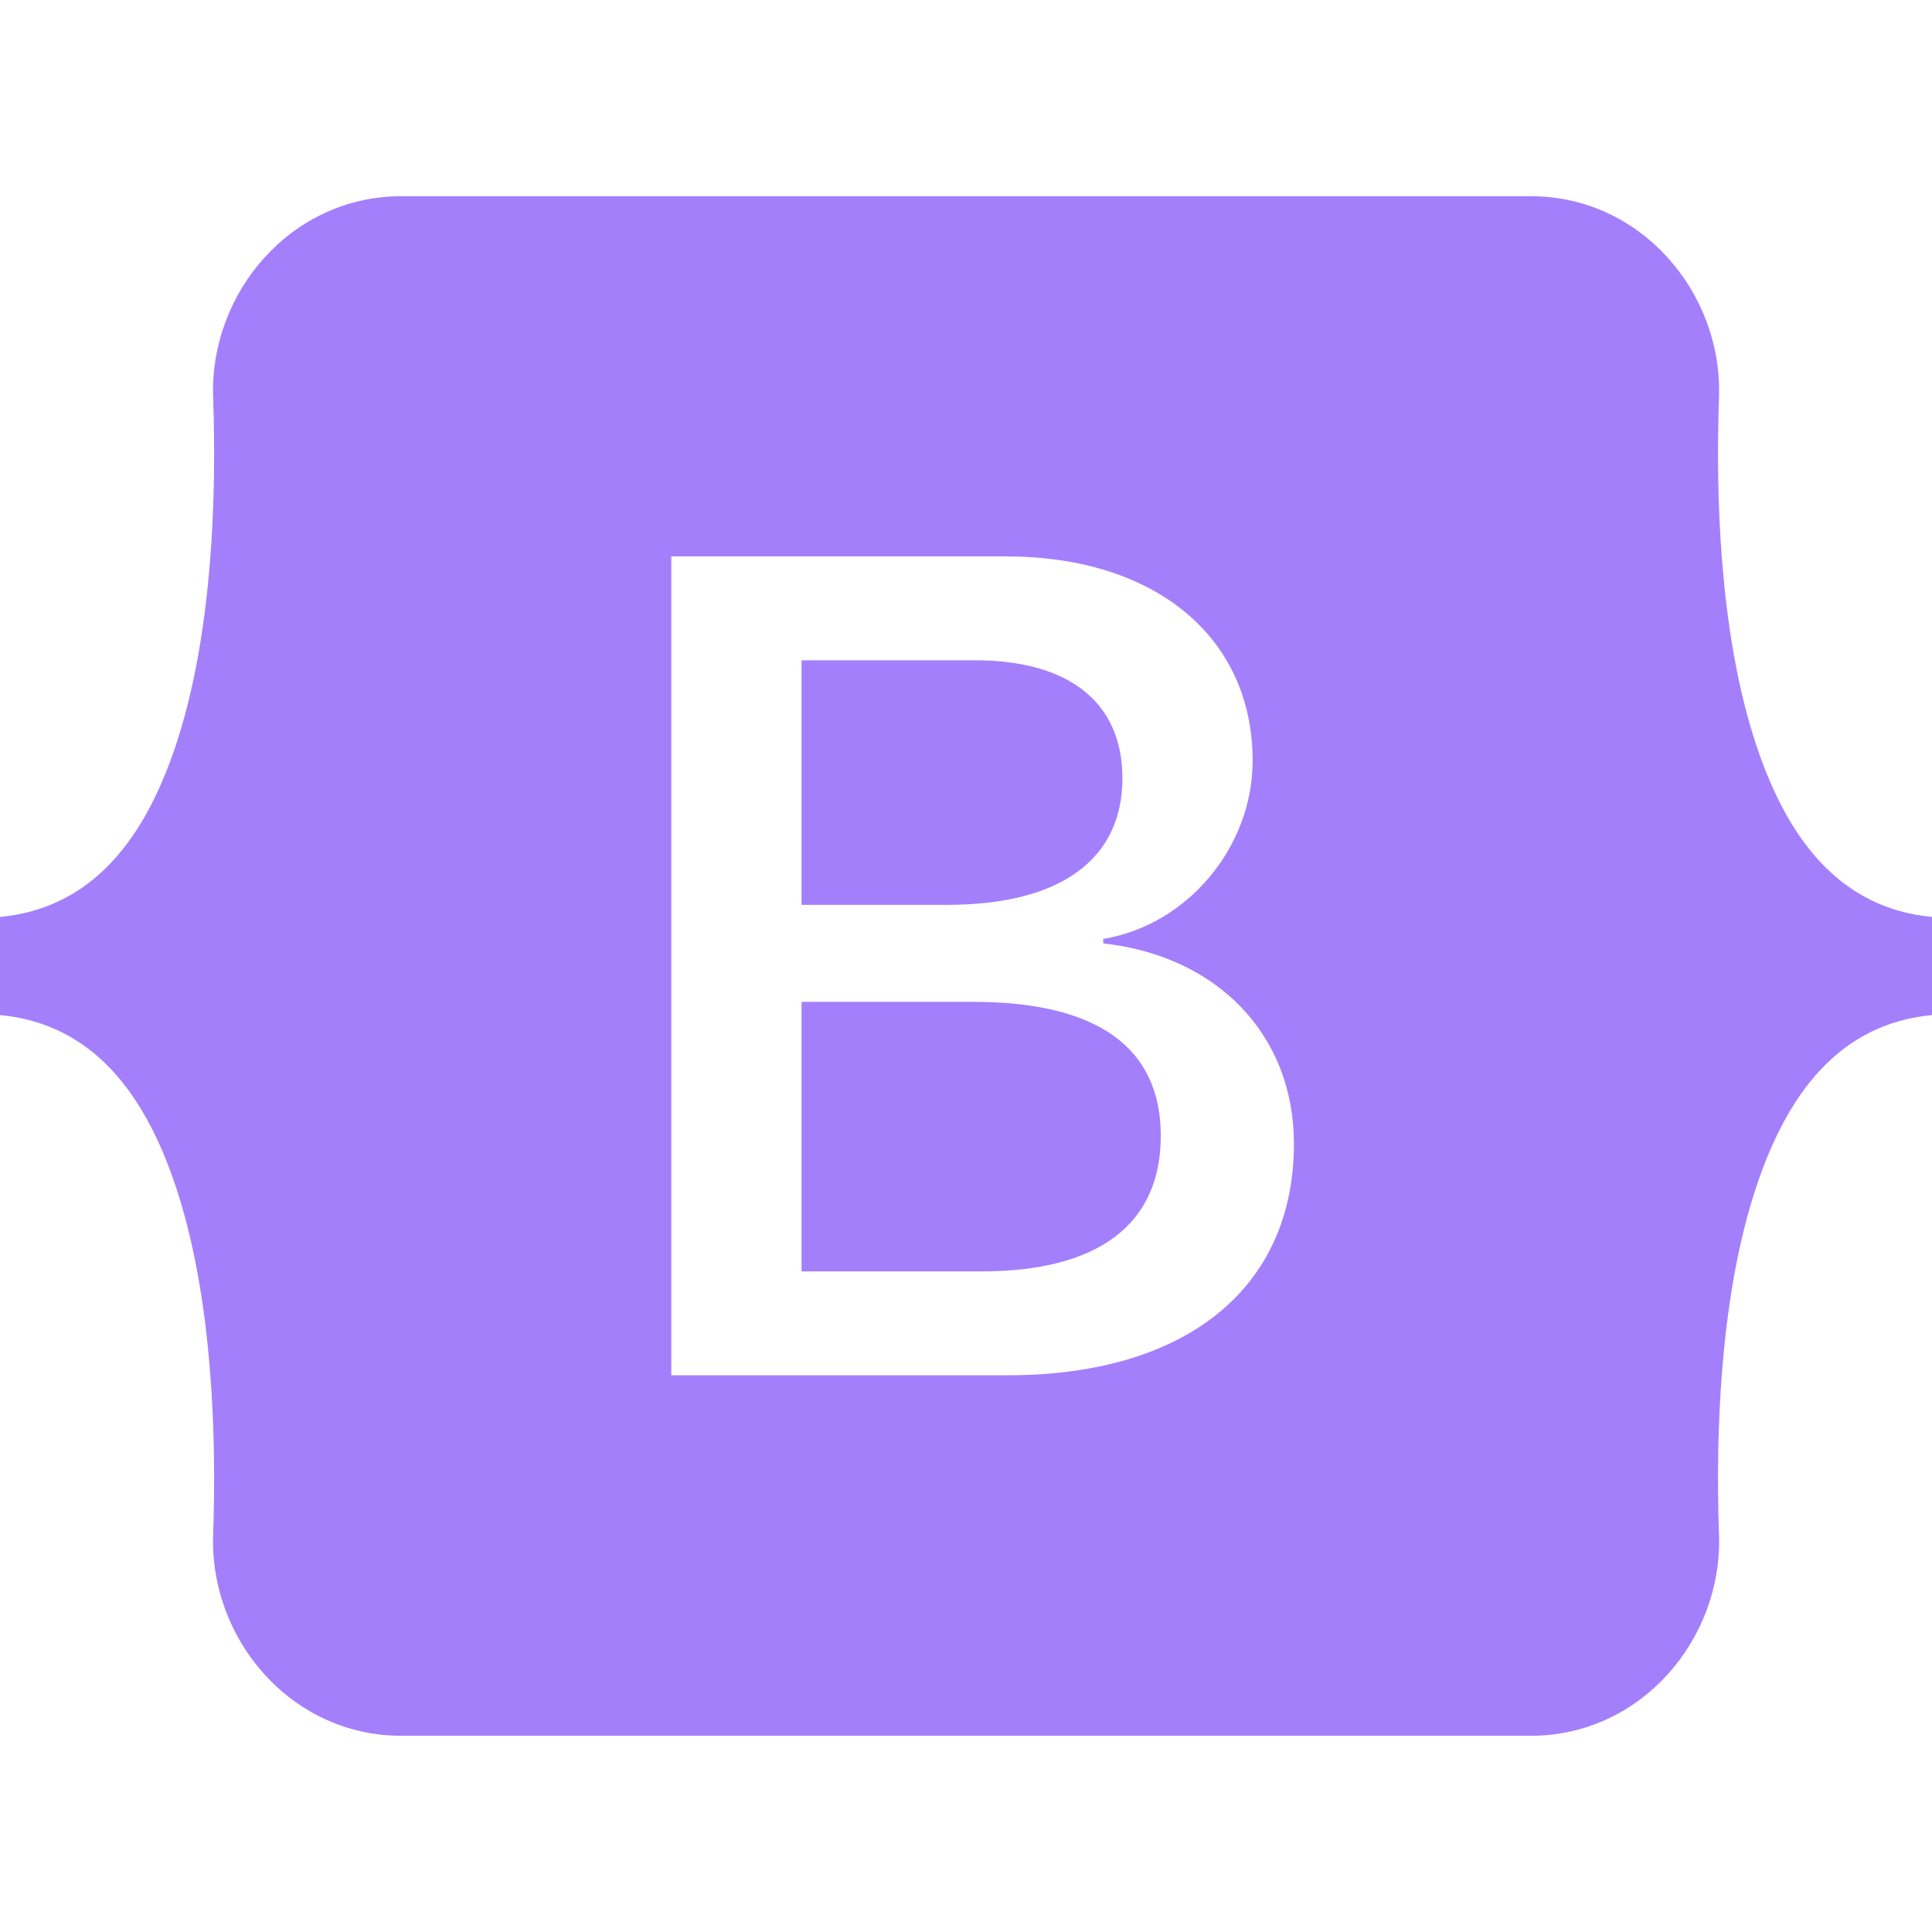 <?xml version="1.0" encoding="UTF-8"?>
<svg id="Layer_1" xmlns="http://www.w3.org/2000/svg" width="1024" height="1024" version="1.1" viewBox="0 0 1024 1024">
  <!-- Generator: Adobe Illustrator 29.6.1, SVG Export Plug-In . SVG Version: 2.1.1 Build 9)  -->
  <path d="M112.962,210.64c-1.932-55.48,41.294-106.64,99.722-106.64h598.706c58.428,0,101.654,51.16,99.722,106.64-1.856,53.294.554,122.33,17.928,178.62,17.43,56.464,46.822,92.154,94.96,96.74v52c-48.138,4.586-77.53,40.276-94.96,96.74-17.374,56.29-19.784,125.326-17.928,178.622,1.932,55.478-41.294,106.638-99.722,106.638H212.684c-58.428,0-101.654-51.16-99.72-106.638,1.854-53.296-.556-122.332-17.932-178.622C77.604,578.276,48.14,542.586,0,538v-52c48.138-4.586,77.604-40.276,95.032-96.74,17.376-56.29,19.786-125.326,17.93-178.62h0ZM534.206,728.914c94.594,0,151.596-46.316,151.596-122.71,0-57.746-40.672-99.552-101.064-106.17v-2.406c44.37-7.218,79.188-48.422,79.188-94.438,0-65.566-51.764-108.276-130.644-108.276h-177.48v434h178.404ZM424.822,349.954h91.822c49.916,0,78.262,22.256,78.262,62.558,0,43.01-32.968,67.07-92.744,67.07h-77.34v-129.628h0ZM424.822,673.876v-142.862h91.204c65.322,0,99.216,24.06,99.216,70.98s-32.968,71.882-95.21,71.882h-95.21Z" fill="#a47ffc"/>
</svg>